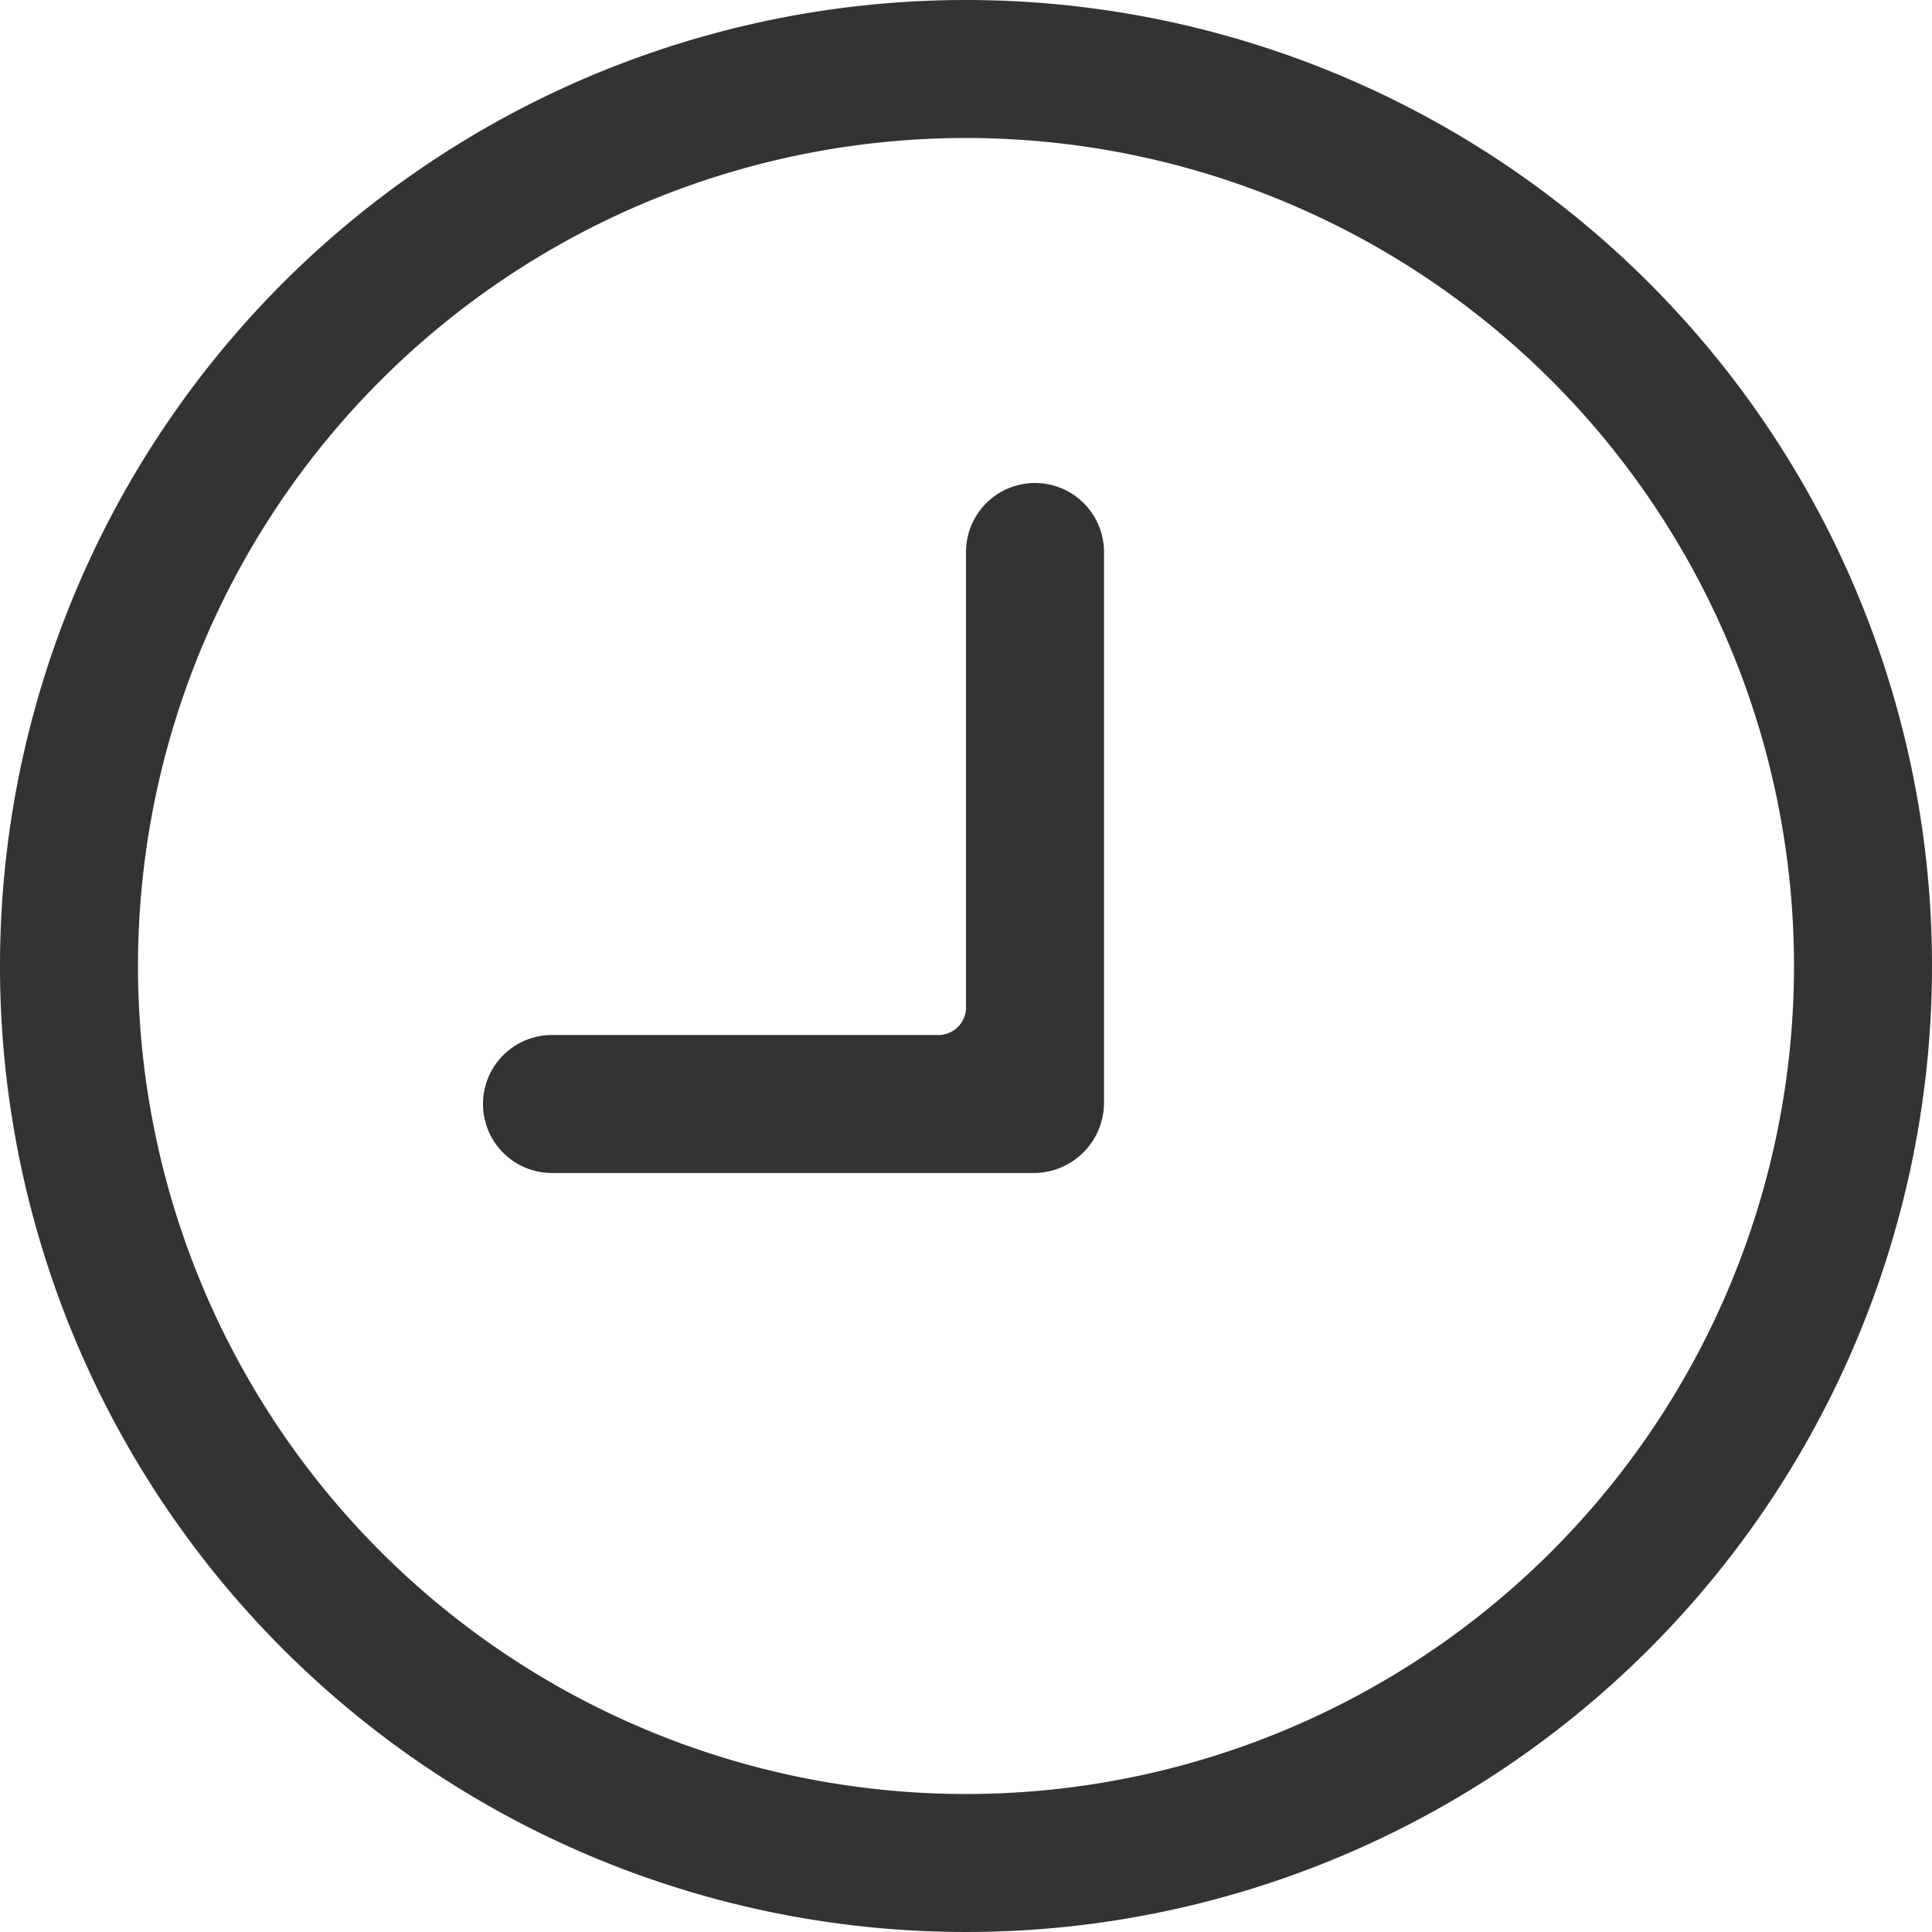 <svg xmlns="http://www.w3.org/2000/svg" viewBox="0 0 14 14"><defs><style>.cls-1{fill:none;}.cls-2{fill:#323333;fill-rule:evenodd;}</style></defs><title>wait</title><g id="图层_2" data-name="图层 2"><g id="图层_1-2" data-name="图层 1"><g id="wait"><path class="cls-2" d="M8,8a.51.51,0,0,1-.5.5H4a.5.5,0,0,1,0-1H6.8A.2.2,0,0,0,7,7.3V4A.5.5,0,0,1,8,4ZM7,1A6,6,0,1,1,1,7,6,6,0,0,1,7,1ZM7,0A7,7,0,1,1,0,7,7,7,0,0,1,7,0Z"/></g></g></g></svg>